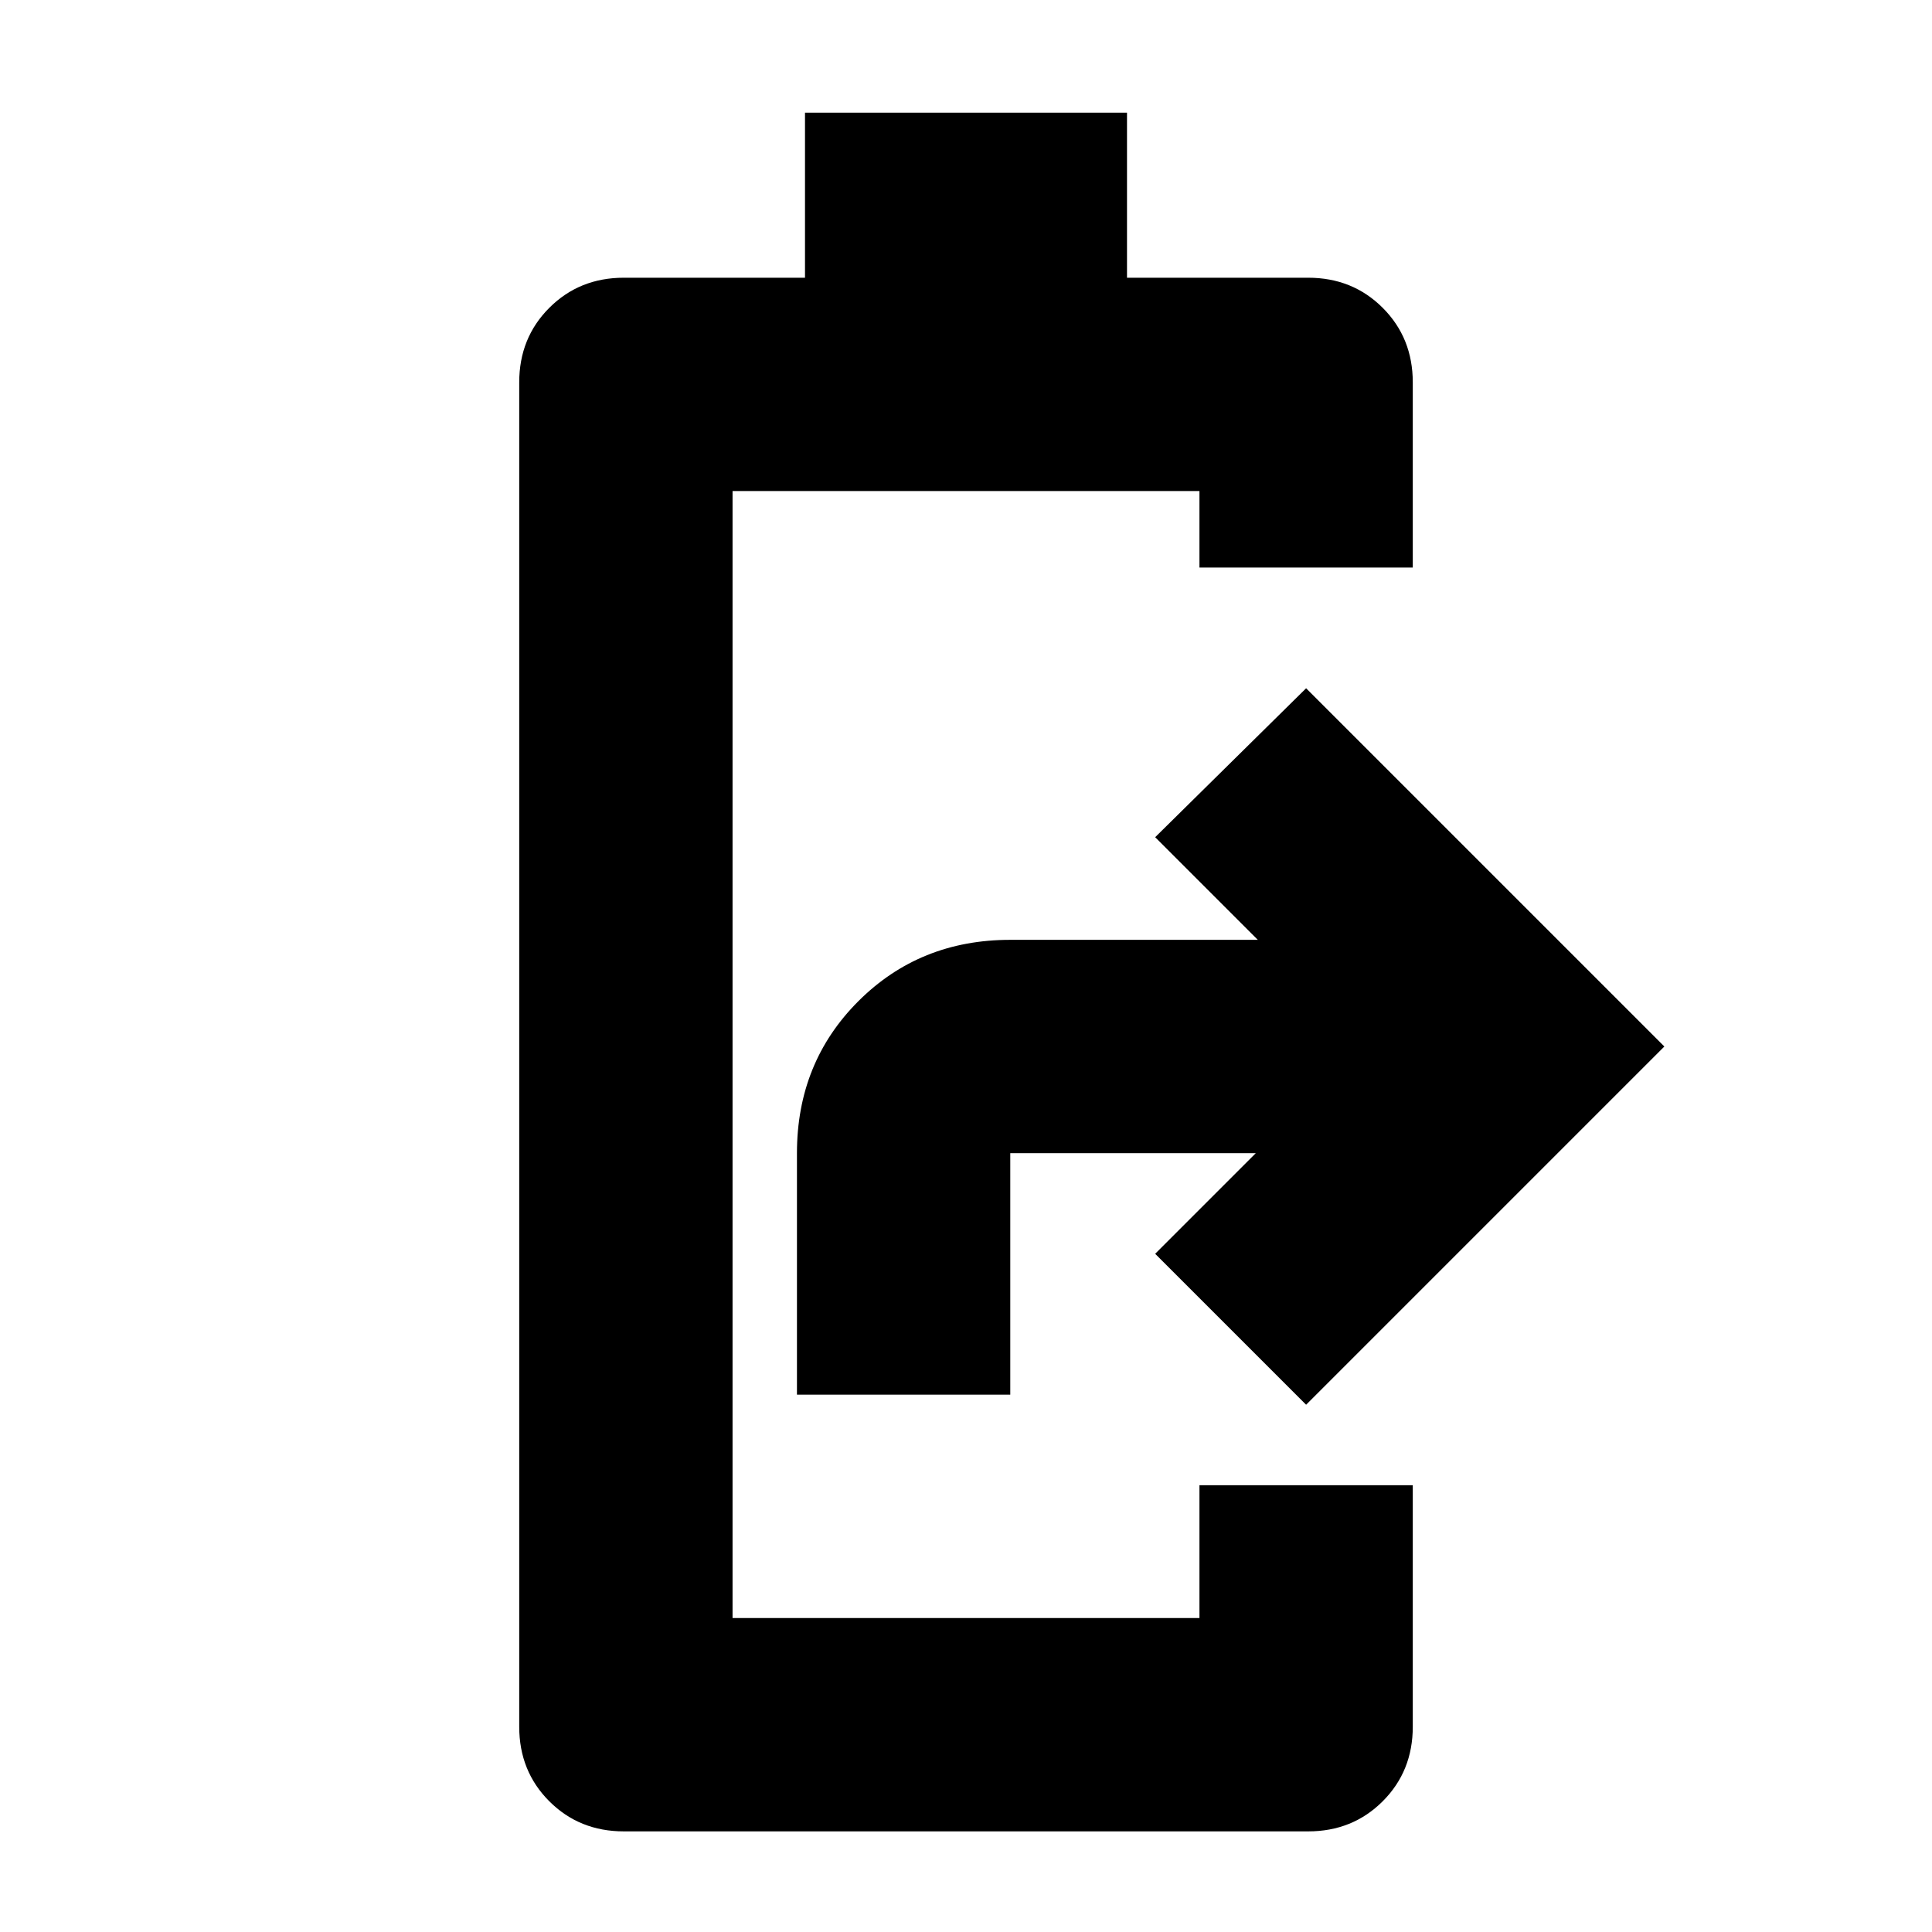 <svg xmlns="http://www.w3.org/2000/svg" height="24" viewBox="0 -960 960 960" width="24"><path d="M310-50q-22.1 0-37.05-14.95Q258-79.9 258-102v-668q0-22.1 14.95-37.05Q287.9-822 310-822h90v-82h160v82h90q22.1 0 37.05 14.95Q702-792.1 702-770v92H596v-38H364v560h232v-66h106v120q0 22.1-14.95 37.05Q672.1-50 650-50H310Zm86-217v-120q0-45 30.5-75.5T502-493h123l-51-51 75-74 178 178-178 178-75-75 50-50H502v120H396Z"/></svg>